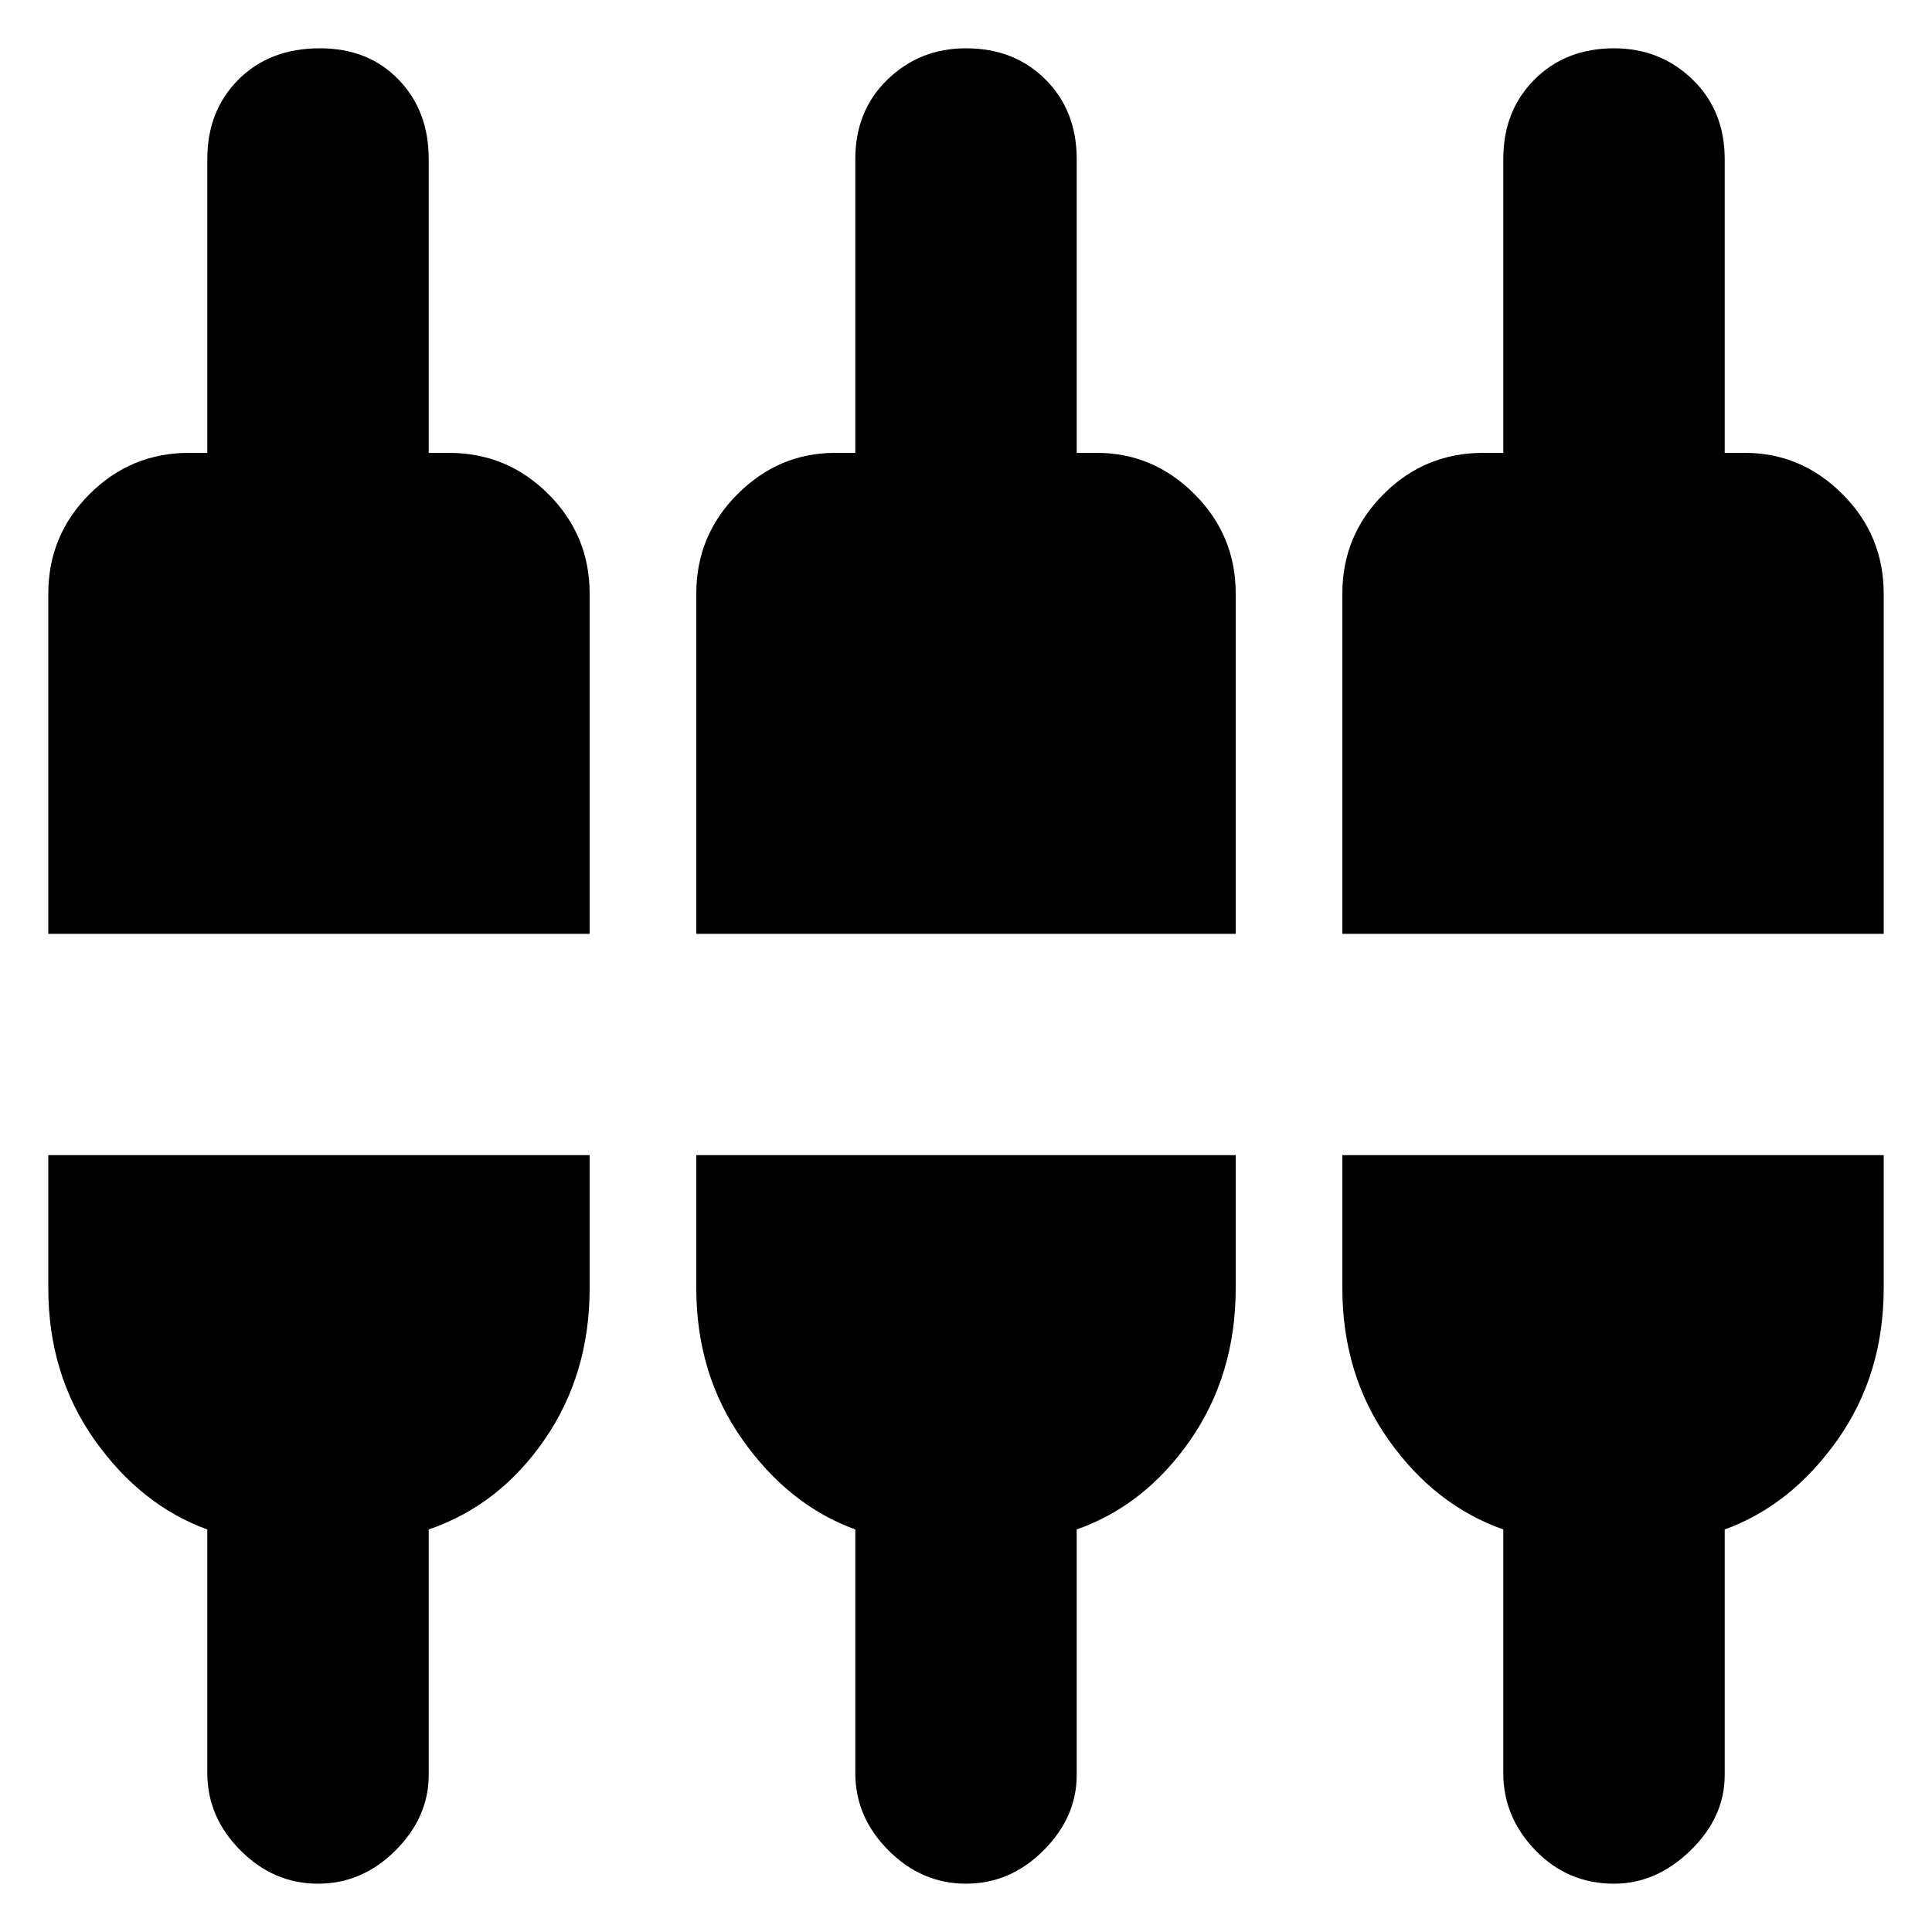 <svg xmlns="http://www.w3.org/2000/svg" height="20" width="20"><path d="M3.292 19.5q-.459 0-.802-.344-.344-.344-.344-.802v-2.521q-.688-.25-1.167-.927Q.5 14.229.5 13.333v-1.375h5.604v1.375q0 .896-.469 1.573-.468.677-1.197.927v2.542q0 .437-.344.781-.344.344-.802.344Zm6.708 0q-.458 0-.802-.344-.344-.344-.344-.802v-2.521q-.687-.25-1.166-.927-.48-.677-.48-1.573v-1.375h5.584v1.375q0 .896-.469 1.573-.469.677-1.177.927v2.542q0 .437-.344.781-.344.344-.802.344Zm6.708 0q-.479 0-.812-.344-.334-.344-.334-.802v-2.521q-.708-.25-1.187-.927-.479-.677-.479-1.573v-1.375H19.5v1.375q0 .896-.479 1.573-.479.677-1.167.927v2.542q0 .437-.354.781-.354.344-.792.344ZM.5 9.667V6.146q0-.604.427-1.031.427-.427 1.031-.427h.188V1.646q0-.5.323-.823Q2.792.5 3.312.5q.5 0 .813.323.313.323.313.823v3.042h.208q.604 0 1.031.427.427.427.427 1.031v3.521Zm6.708 0V6.146q0-.604.427-1.031.427-.427 1.011-.427h.208V1.646q0-.5.334-.823Q9.521.5 10 .5q.5 0 .823.323.323.323.323.823v3.042h.208q.584 0 1.011.427.427.427.427 1.031v3.521Zm6.688 0V6.146q0-.604.427-1.031.427-.427 1.031-.427h.208V1.646q0-.5.323-.823.323-.323.823-.323.48 0 .813.323.333.323.333.823v3.042h.208q.584 0 1.011.427.427.427.427 1.031v3.521Z"/></svg>